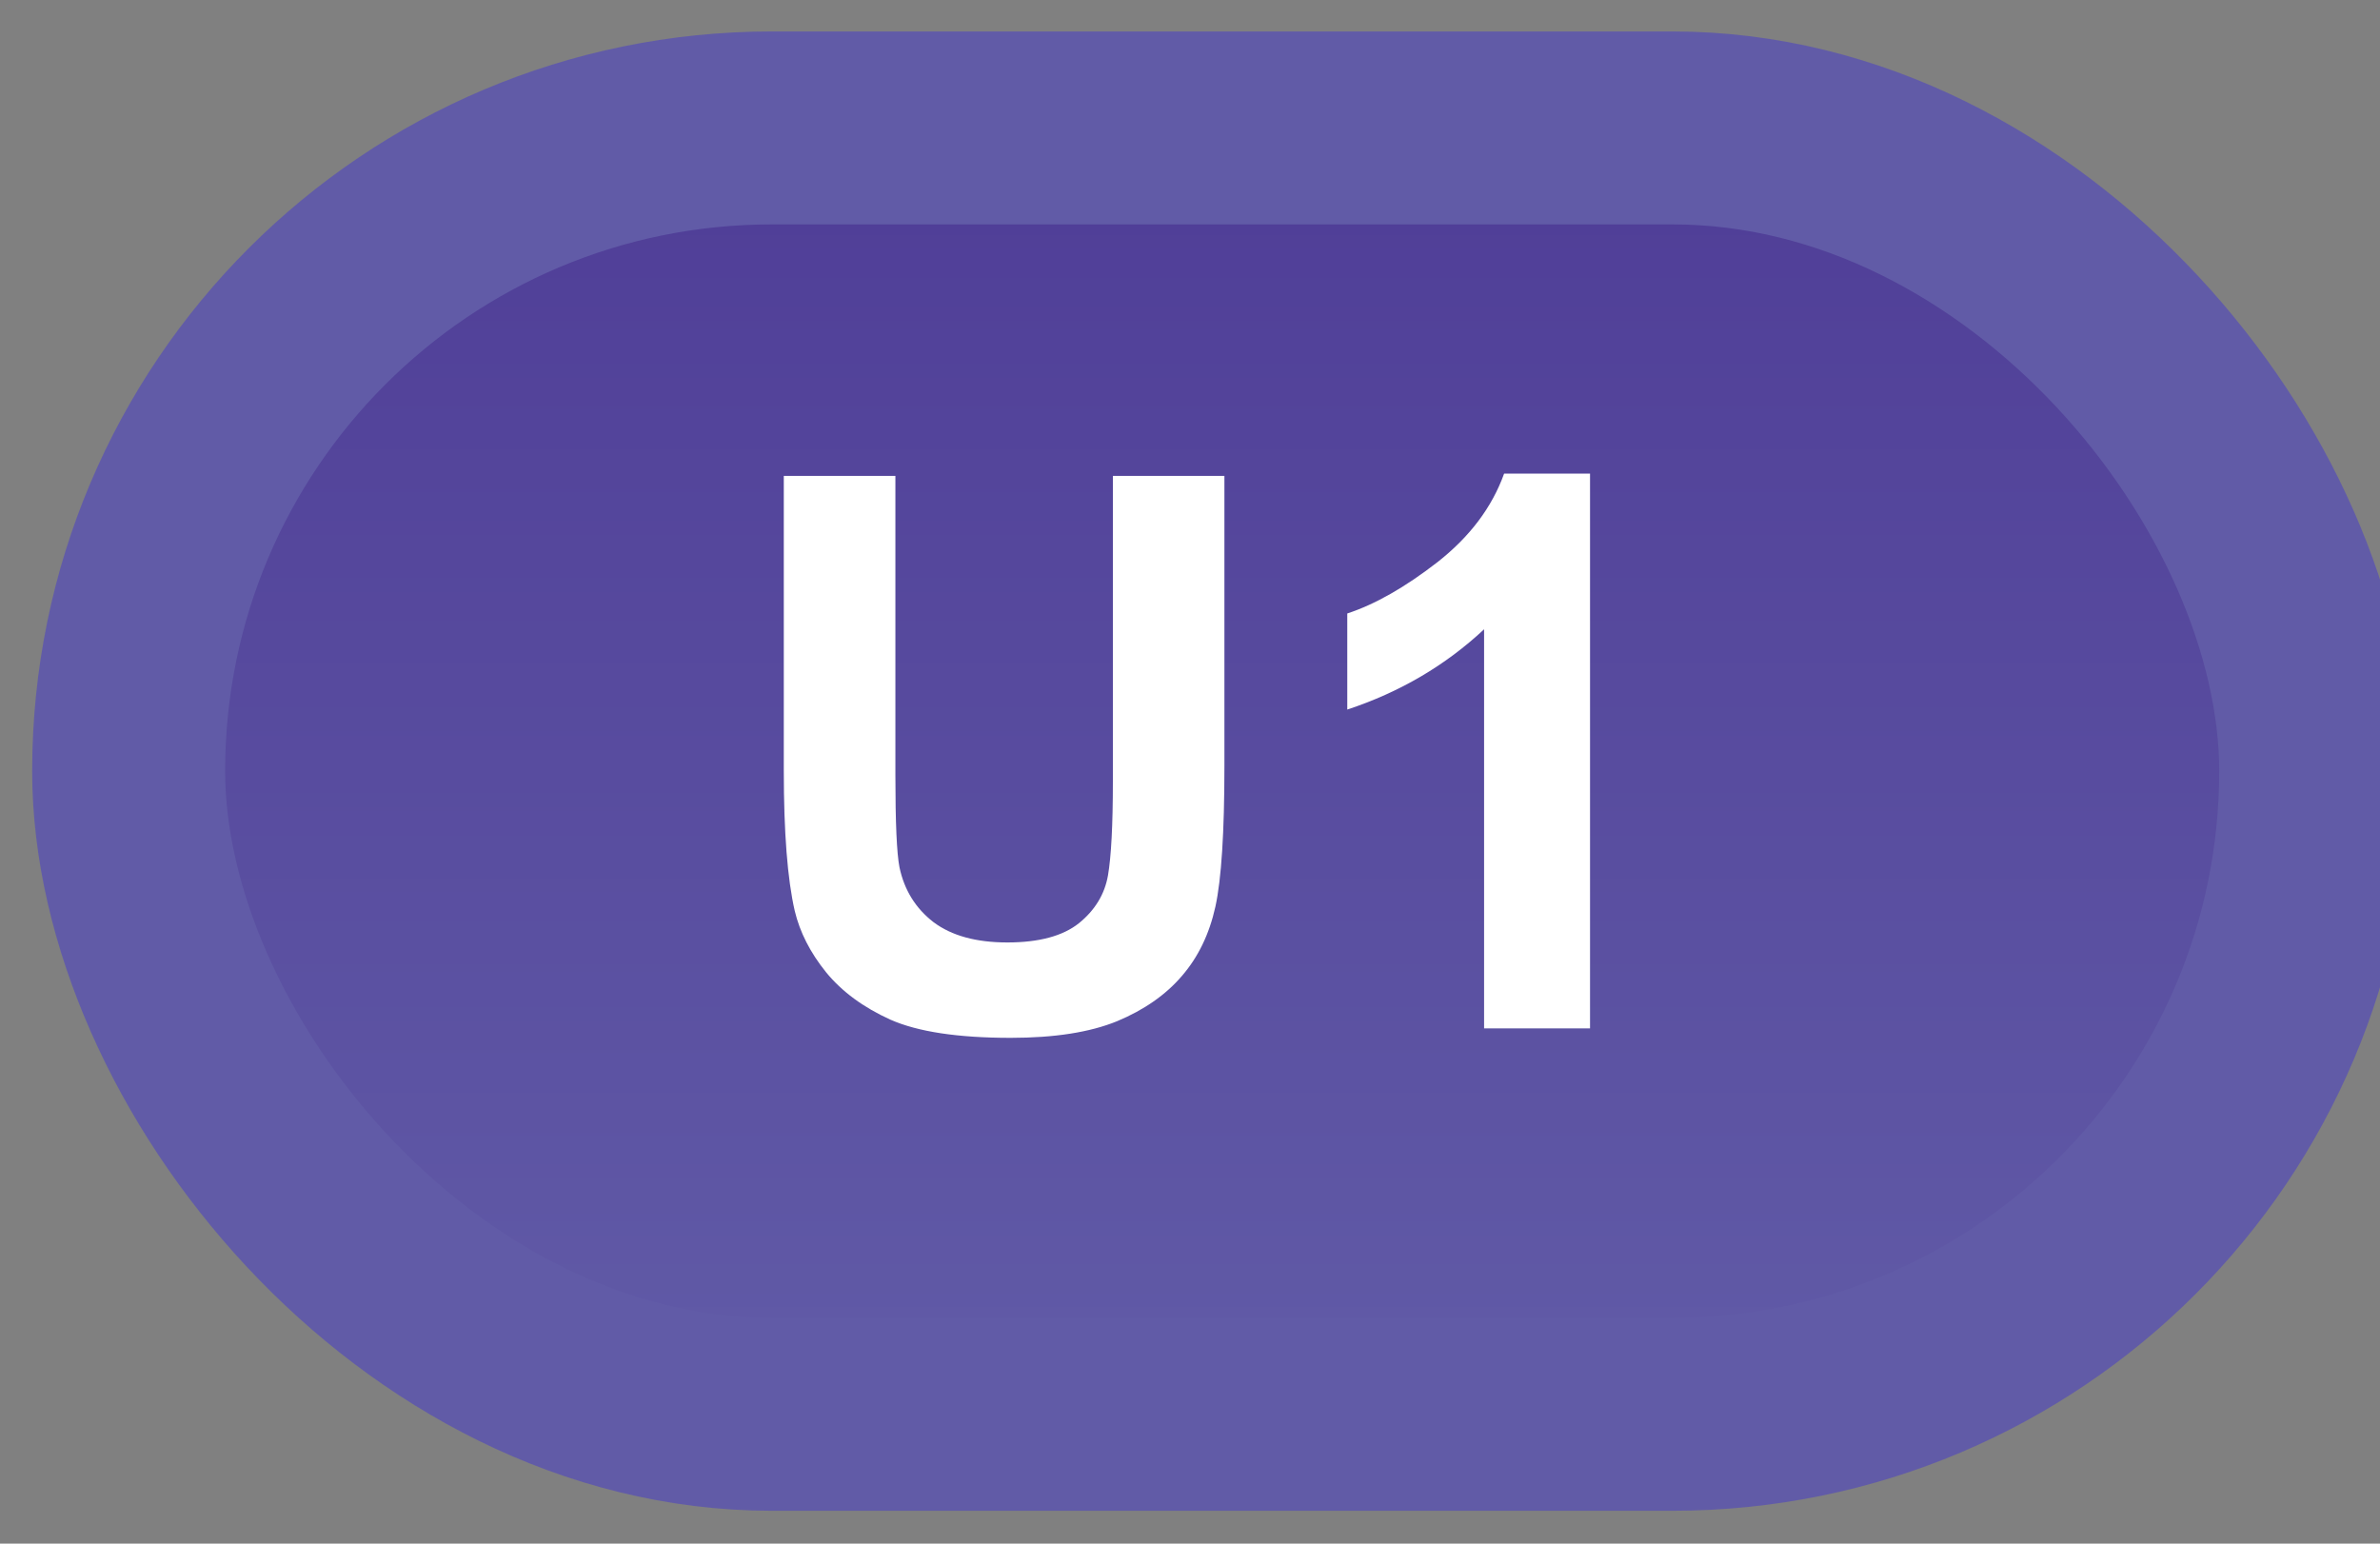 <svg width="37" height="24" viewBox="0 0 37 24" fill="none" xmlns="http://www.w3.org/2000/svg">
<rect x="0" y="0" width="37" height="24" fill="#808080" stroke="none"/>
<rect x="2" y="1.989" width="34" height="20" rx="10" fill="url(#paint0_linear_84_2053)"/>
<rect x="2" y="1.989" width="34" height="20" rx="10" stroke="#615BA7" stroke-width="3" stroke-linejoin="round"/>
<path d="M12.185 7.399H13.92V12.052C13.92 12.79 13.941 13.268 13.984 13.487C14.059 13.839 14.234 14.122 14.512 14.337C14.793 14.548 15.176 14.653 15.66 14.653C16.152 14.653 16.523 14.553 16.773 14.354C17.023 14.151 17.174 13.903 17.225 13.61C17.275 13.317 17.301 12.831 17.301 12.151V7.399H19.035V11.911C19.035 12.942 18.988 13.671 18.895 14.096C18.801 14.522 18.627 14.882 18.373 15.175C18.123 15.467 17.787 15.702 17.365 15.878C16.943 16.05 16.393 16.136 15.713 16.136C14.893 16.136 14.27 16.042 13.844 15.854C13.422 15.663 13.088 15.417 12.842 15.116C12.596 14.811 12.434 14.493 12.355 14.161C12.242 13.669 12.185 12.942 12.185 11.981V7.399ZM24.719 15.989H23.072V9.784C22.471 10.346 21.762 10.762 20.945 11.032V9.538C21.375 9.397 21.842 9.132 22.346 8.741C22.85 8.346 23.195 7.887 23.383 7.364H24.719V15.989Z" fill="white"/>
<defs>
<linearGradient id="paint0_linear_84_2053" x1="19" y1="1.989" x2="19" y2="21.989" gradientUnits="userSpaceOnUse">
<stop stop-color="#4F3D97"/>
<stop offset="1" stop-color="#615BA7"/>
</linearGradient>
</defs>
</svg>
